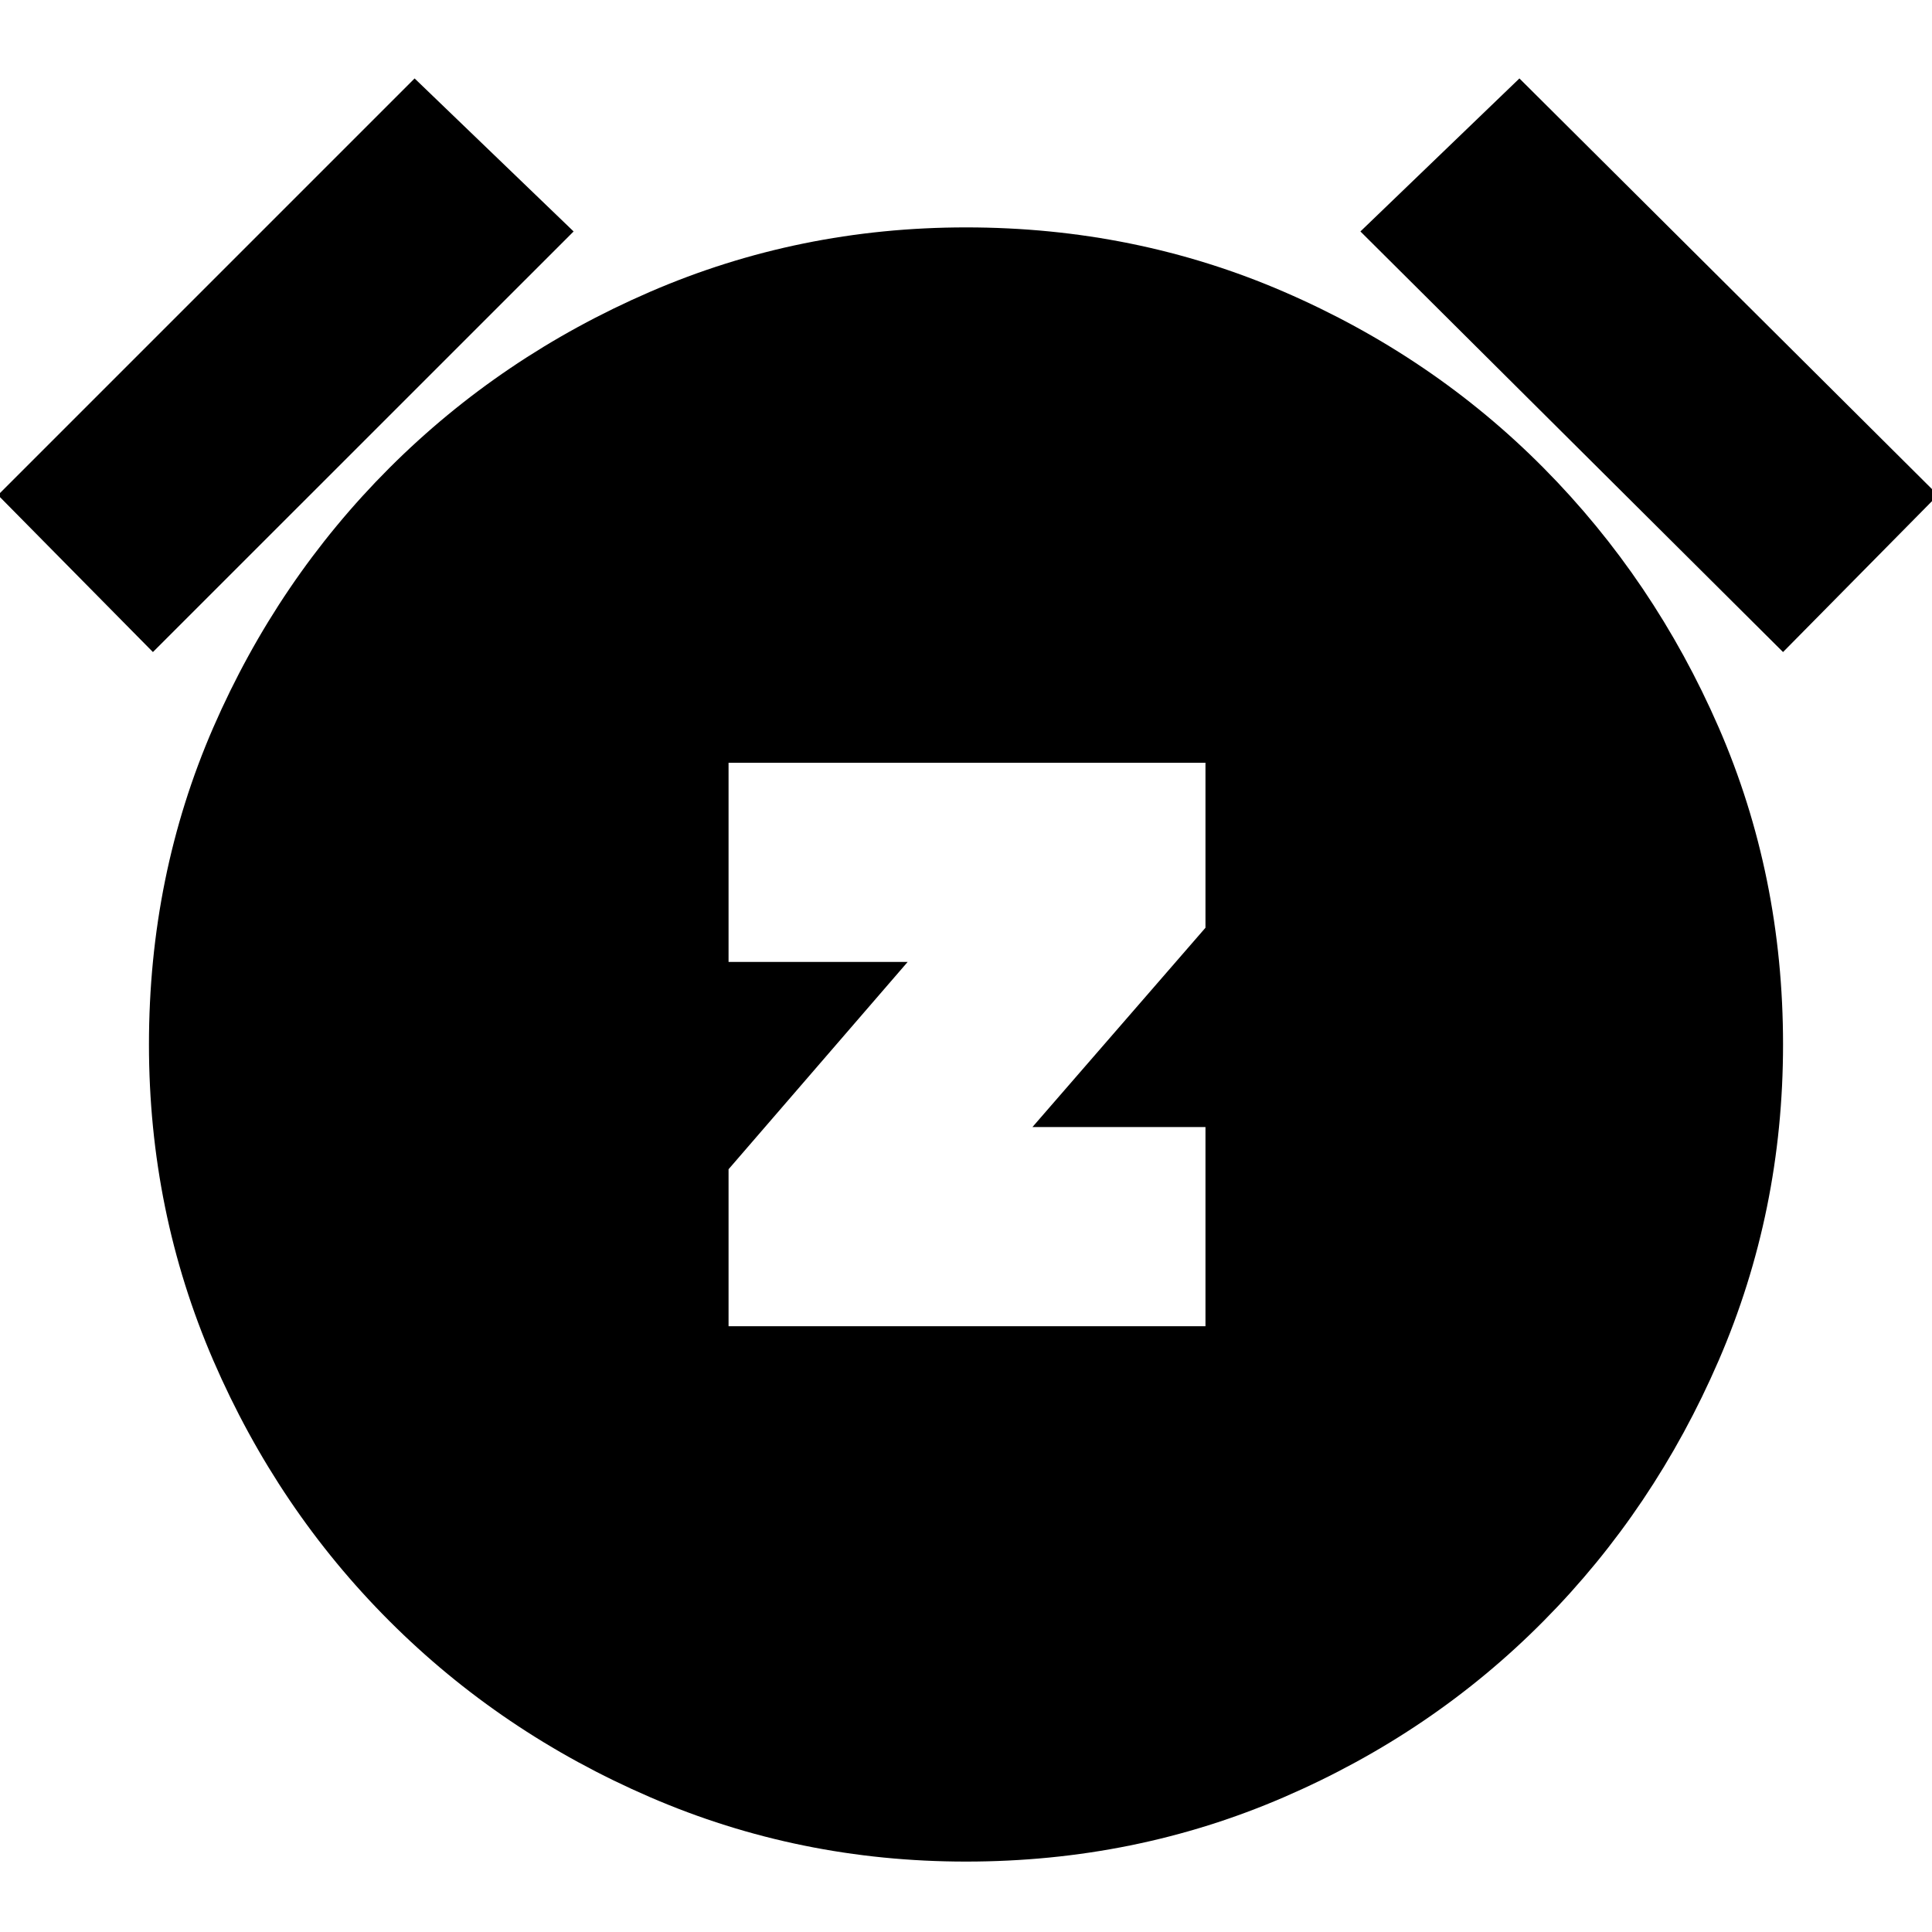<svg xmlns="http://www.w3.org/2000/svg" height="20" width="20"><path d="M7.542 13.729H12.479V11.667H10.688L12.479 9.604V7.896H7.542V9.958H9.396L7.542 12.104ZM10 19.271Q8.271 19.271 6.729 18.604Q5.188 17.938 4.031 16.781Q2.875 15.625 2.208 14.083Q1.542 12.542 1.542 10.812Q1.542 9.062 2.208 7.531Q2.875 6 4.031 4.844Q5.188 3.688 6.729 3.021Q8.271 2.354 10 2.354Q11.75 2.354 13.292 3.021Q14.833 3.688 15.979 4.844Q17.125 6 17.792 7.531Q18.458 9.062 18.458 10.812Q18.458 12.542 17.792 14.083Q17.125 15.625 15.979 16.781Q14.833 17.938 13.292 18.604Q11.75 19.271 10 19.271ZM4.292 0.812 5.938 2.396 1.583 6.75 -0.021 5.125ZM15.729 0.812 20.062 5.125 18.458 6.75 14.083 2.396Z"/></svg>